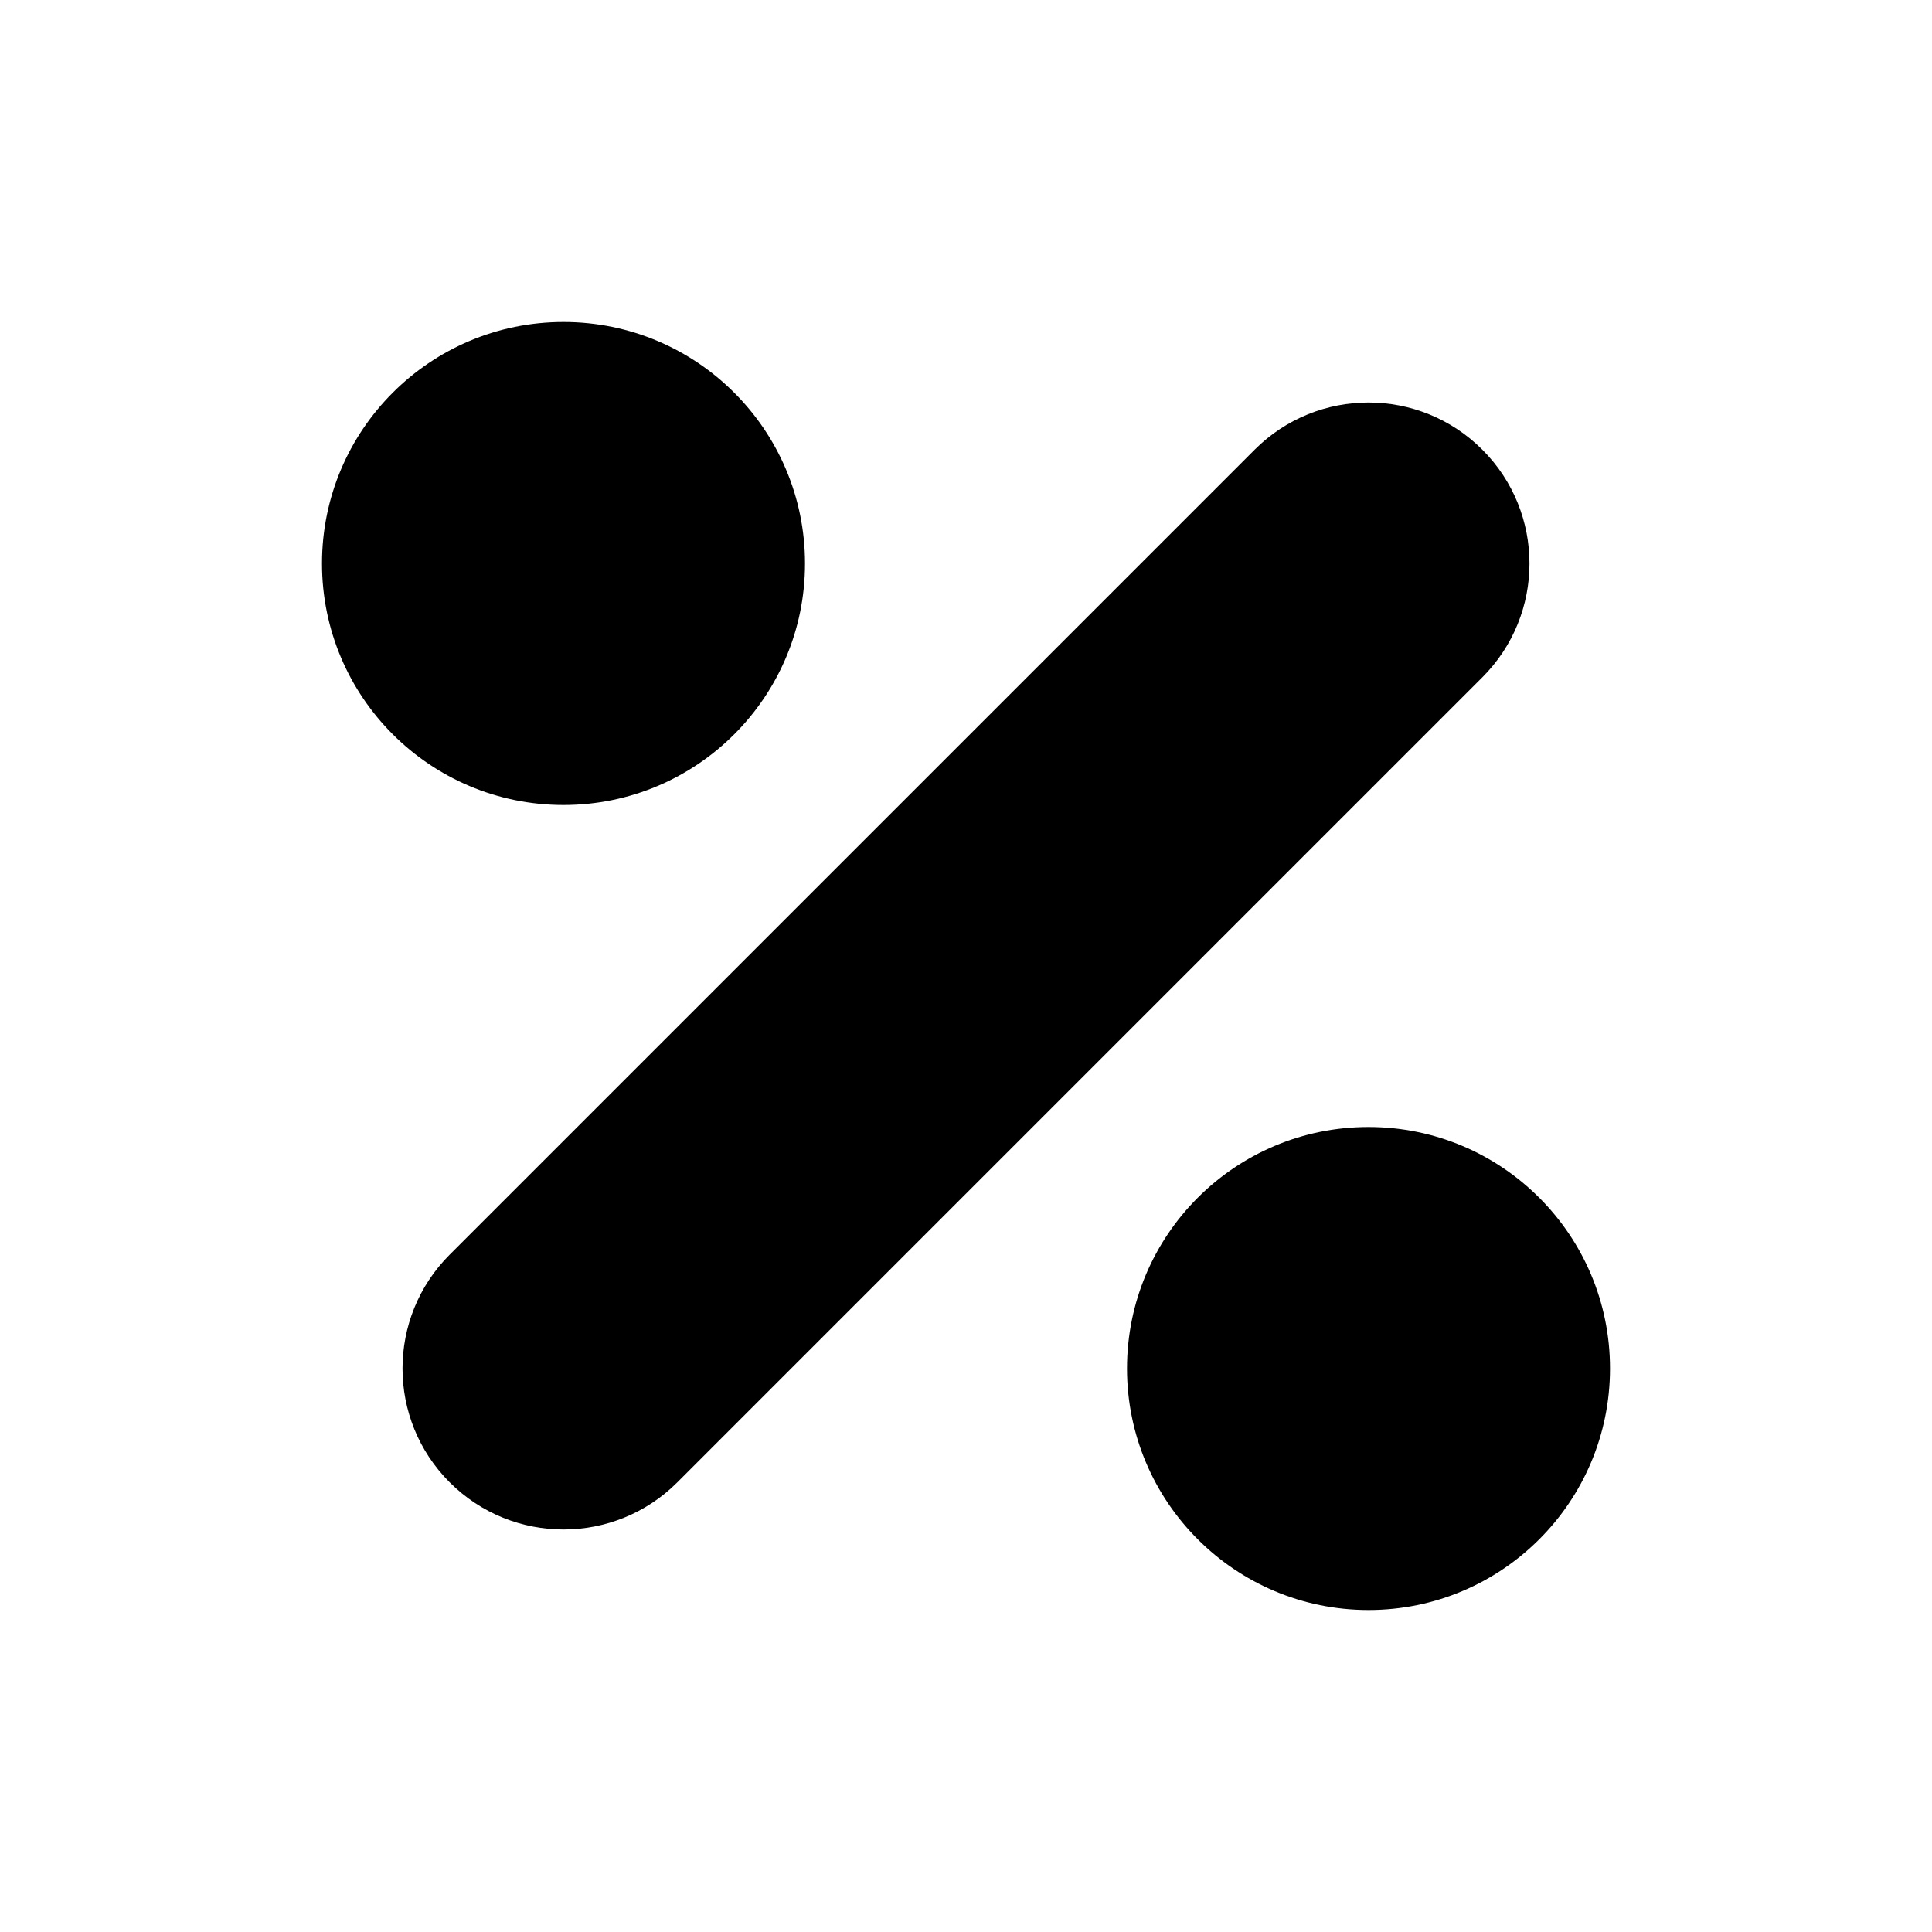<svg width="1em" height="1em" viewBox="0 0 24 24" fill="none" xmlns="http://www.w3.org/2000/svg">
<path d="M7 10C8.657 10 10 8.657 10 7C10 5.343 8.657 4 7 4C5.343 4 4 5.343 4 7C4 8.657 5.343 10 7 10Z" fill="currentColor"></path>
<path d="M18.414 8.414L8.414 18.414C7.633 19.195 6.367 19.195 5.586 18.414C4.805 17.633 4.805 16.367 5.586 15.586L15.586 5.586C16.367 4.805 17.633 4.805 18.414 5.586C19.195 6.367 19.195 7.633 18.414 8.414Z" fill="currentColor"></path>
<path d="M20 17C20 18.657 18.657 20 17 20C15.343 20 14 18.657 14 17C14 15.343 15.343 14 17 14C18.657 14 20 15.343 20 17Z" fill="currentColor"></path>
</svg>